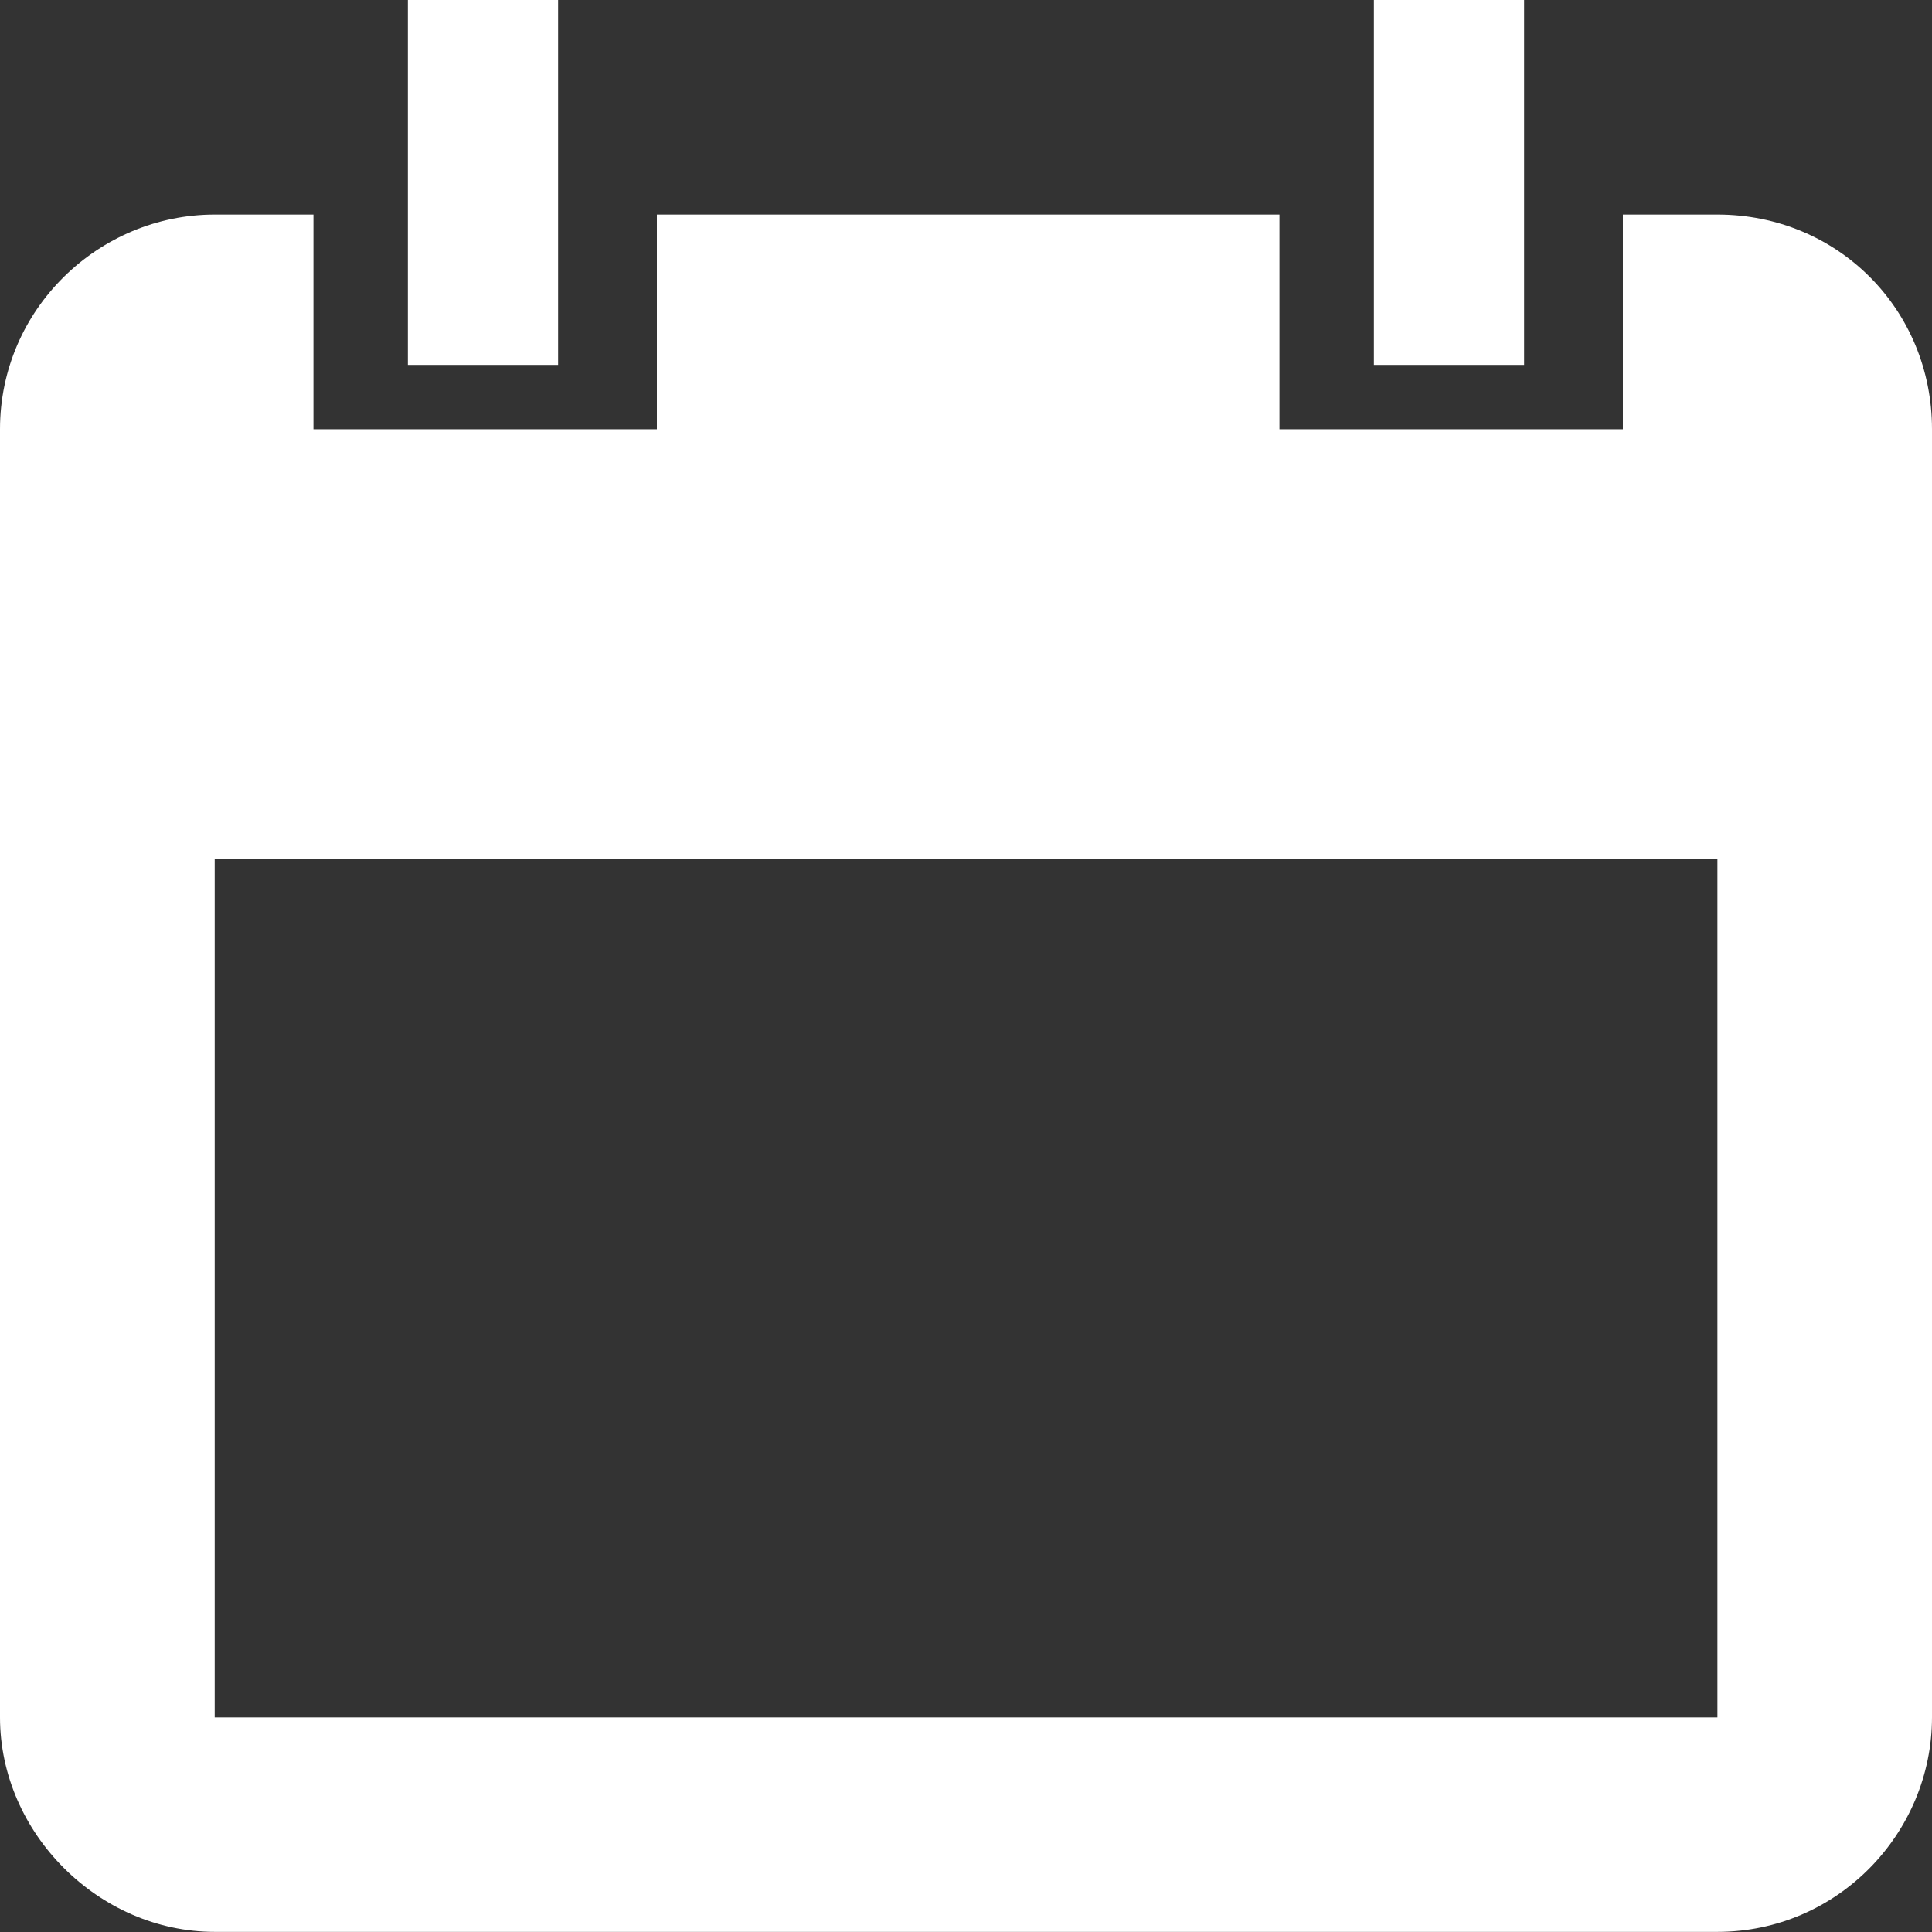 <?xml version="1.0" encoding="utf-8"?>
<!-- Generator: Adobe Illustrator 16.0.3, SVG Export Plug-In . SVG Version: 6.00 Build 0)  -->
<!DOCTYPE svg PUBLIC "-//W3C//DTD SVG 1.1//EN" "http://www.w3.org/Graphics/SVG/1.1/DTD/svg11.dtd">
<svg fill="#ffffff" version="1.1" id="glyph_x5F__xD83D__xDCC5_" xmlns="http://www.w3.org/2000/svg" xmlns:xlink="http://www.w3.org/1999/xlink"
	 x="0px" y="0px" width="16px" height="16px" viewBox="-297.5 420.5 16 16" enable-background="new -297.5 420.5 16 16"
	 xml:space="preserve">
<rect x="-297.5" y="420.5" width="16" height="16" fill="#333333" stroke="none"/>
<g id="_xD83D__xDCC5_">
	<path id="path_x5F__xD83D__xDCC5__x5F_0" d="M-283.277,422.277c-0.195,0-0.587,0-0.783,0c0,0.445,0,1.334,0,1.778
		c-0.711,0-2.133,0-2.844,0c0-0.444,0-1.333,0-1.778c-1.289,0-3.867,0-5.156,0c0,0.445,0,1.334,0,1.778c-0.711,0-2.133,0-2.844,0
		c0-0.444,0-1.333,0-1.778c-0.205,0-0.613,0-0.818,0c-0.96,0-1.778,0.783-1.778,1.778c0,3.556,0,8,0,10.667
		c0,0.959,0.818,1.777,1.778,1.777c4.148,0,9.333,0,12.445,0c0.995,0,1.777-0.818,1.777-1.777c0-3.557,0-8,0-10.667
		C-281.5,423.061-282.282,422.277-283.277,422.277z M-283.277,434.723c-3.111,0-9.334,0-12.445,0c0-1.778,0-5.334,0-7.111
		c3.111,0,9.333,0,12.445,0C-283.277,429.389-283.277,432.944-283.277,434.723z M-292.878,420.5c-0.312,0-0.933,0-1.244,0
		c0,0.756,0,2.267,0,3.022c0.312,0,0.933,0,1.244,0C-292.878,422.767-292.878,421.256-292.878,420.5z M-284.878,420.5
		c-0.312,0-0.933,0-1.244,0c0,0.756,0,2.267,0,3.022c0.312,0,0.933,0,1.244,0C-284.878,422.767-284.878,421.256-284.878,420.5z"/>
</g>
</svg>
